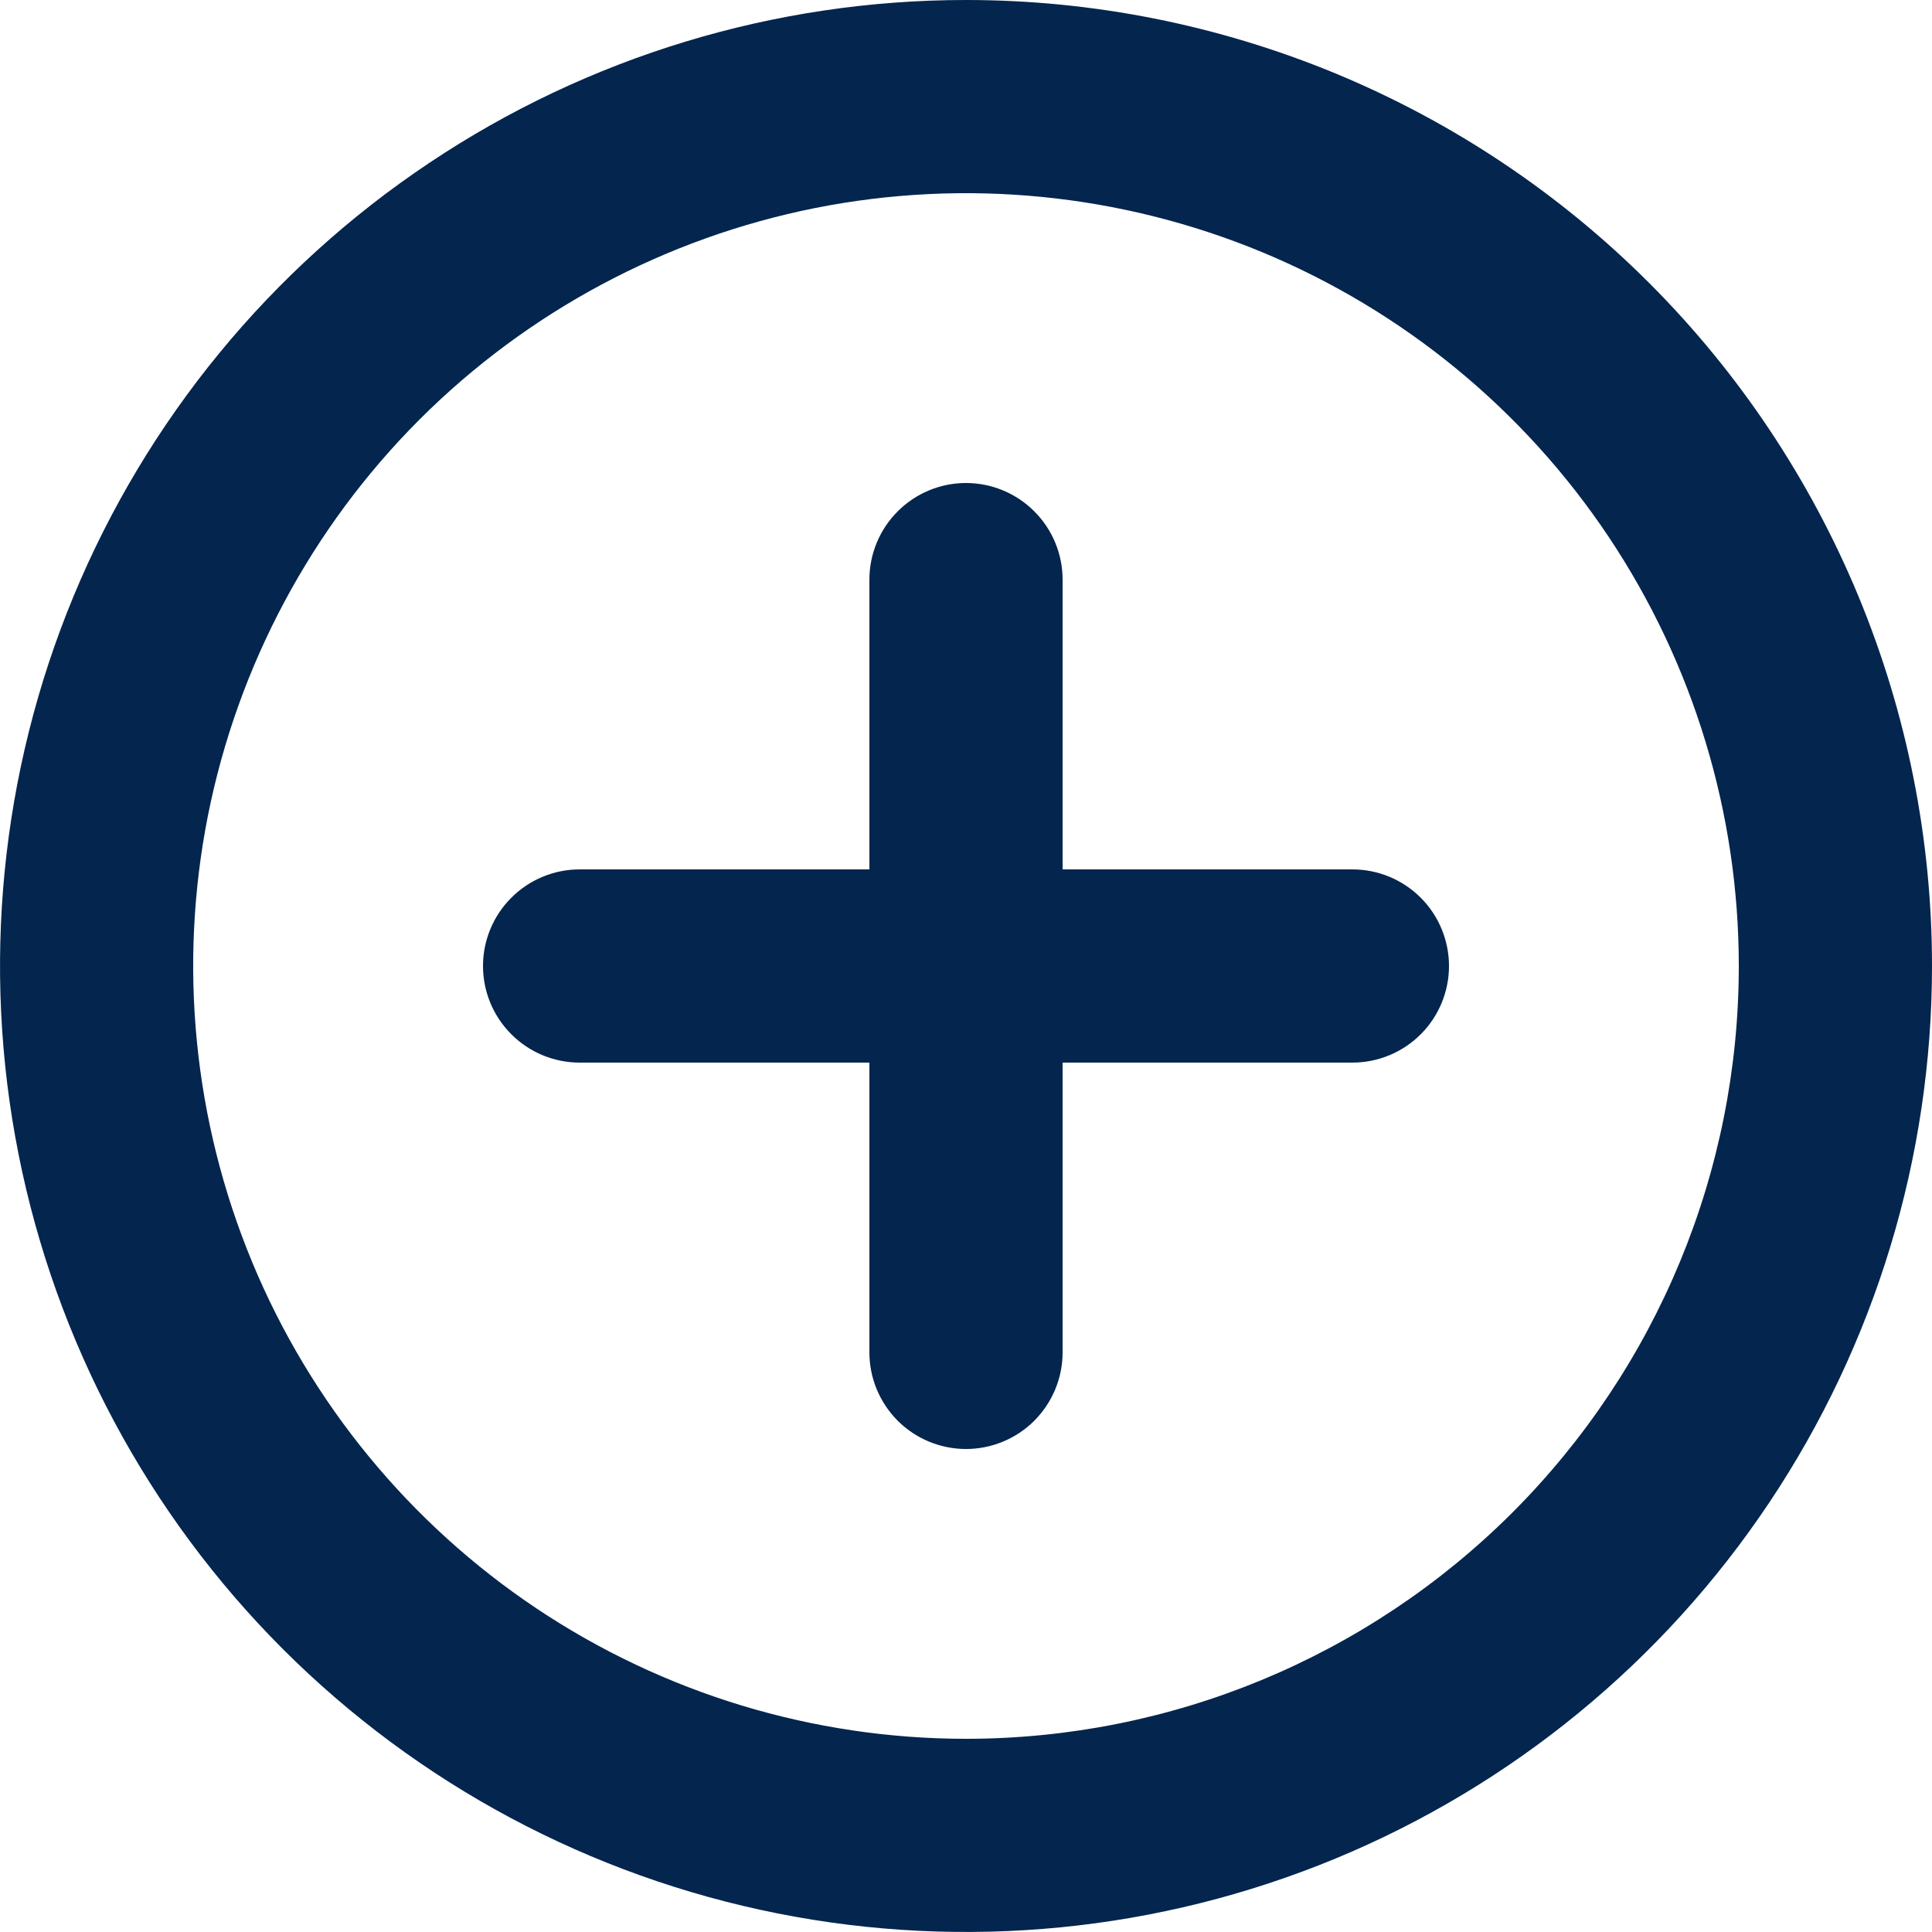 <svg width="21" height="21" viewBox="0 0 21 21" fill="none" xmlns="http://www.w3.org/2000/svg">
<path d="M10.5 0C8.423 0 6.393 0.616 4.667 1.77C2.94 2.923 1.594 4.563 0.799 6.482C0.005 8.4 -0.203 10.512 0.202 12.548C0.607 14.585 1.607 16.456 3.075 17.925C4.544 19.393 6.415 20.393 8.452 20.798C10.488 21.203 12.6 20.995 14.518 20.201C16.437 19.406 18.077 18.06 19.23 16.334C20.384 14.607 21 12.577 21 10.5C21 9.121 20.728 7.756 20.201 6.482C19.673 5.208 18.9 4.05 17.925 3.075C16.95 2.1 15.792 1.327 14.518 0.799C13.244 0.272 11.879 0 10.5 0ZM10.5 18.9C8.839 18.9 7.215 18.407 5.833 17.484C4.452 16.561 3.375 15.249 2.739 13.714C2.104 12.18 1.937 10.491 2.261 8.861C2.586 7.232 3.386 5.735 4.56 4.56C5.735 3.386 7.232 2.586 8.861 2.261C10.491 1.937 12.18 2.104 13.714 2.739C15.249 3.375 16.561 4.452 17.484 5.833C18.407 7.215 18.9 8.839 18.9 10.5C18.9 12.728 18.015 14.864 16.44 16.44C14.864 18.015 12.728 18.9 10.5 18.9ZM14.7 9.45H11.55V6.3C11.55 6.022 11.439 5.754 11.242 5.558C11.046 5.361 10.778 5.25 10.5 5.25C10.222 5.25 9.954 5.361 9.758 5.558C9.561 5.754 9.45 6.022 9.45 6.3V9.45H6.3C6.022 9.45 5.754 9.561 5.558 9.758C5.361 9.954 5.25 10.222 5.25 10.5C5.25 10.778 5.361 11.046 5.558 11.242C5.754 11.439 6.022 11.55 6.3 11.55H9.45V14.7C9.45 14.979 9.561 15.245 9.758 15.443C9.954 15.639 10.222 15.75 10.5 15.75C10.778 15.75 11.046 15.639 11.242 15.443C11.439 15.245 11.55 14.979 11.55 14.7V11.55H14.7C14.979 11.55 15.246 11.439 15.443 11.242C15.639 11.046 15.75 10.778 15.75 10.5C15.75 10.222 15.639 9.954 15.443 9.758C15.246 9.561 14.979 9.45 14.7 9.45Z" fill="#03254E"/>
</svg>
